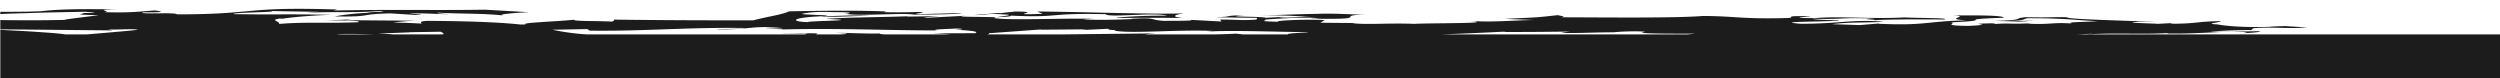 <svg id="Layer_1" data-name="Layer 1" xmlns="http://www.w3.org/2000/svg" viewBox="0 0 1920 60"><path d="M98.28,23.68,79.947,25.3c-4.463.379-9.123.767-13.65,1.139H50.105c-2.064-.458-8.212-1.006-16.952-1.622L26.1,24.338l-8.246-.5L.25,22.946V60.379H1920V26.438H1603.033c20.614-1.438,41.423.165,62.617-1.079-.907.252-3.4.349.684.4,27.027.246,37.779-2.123,59.493-1.025l-2.715.755c1.845-.09,14.669-.712,12.119-1.55-18.2.275-21.637.623-37.916.4,6.668-.687,21.172-1.26,31.851-1.265l1.165-1.325c13.722-1.4,27.683.652,41.336-.743l-16.024-.891c.453-.057,1.719-.09,2.727-.134-7.252.134-13.5.31-15.215.624-24.126.721-36.525-1.176-40.418-1.889-11.29-.428,4.063-1.671,2.7-2.487-18.157.278-17.1,1.75-35.29,2.026-4.664-.171-3.216-.432-1.152-.578l-11.988.662c-.68-.409-31.8-.708-13.366-1.646l11.776.058c-25.38-.956-69.274-2.007-67.882-3.49-13.86-.331-10.007.39-32.049-.052-10.234,1.052.809,2.134-23.276,2.857l19,.524c3.913-.2,7.162-.463,11.431-.629l-19.78.123c12.5-.489,10.275-1.051,13.949-2.063,30.431-.1,38.779,1.734,54.2,2.218-9.437.8-25.737.568-19.651,1.846-15.215-1.138-16.874,1.094-34.55.047l3.4-.345c-14.333.99-16.312-.229-28.156.667.9-.253-.68-.409-2.2-.563-25.757.57,7.793.775-18.032,2-22.92-.19-7.45-2.1-13.763-2.713,38.463-1.718-.781-2.136,40.823-3.542-.146-1.724-16.478-1.953-38.718-1.734,14.495.734-9.227,2.526,10.039,3.722-33.255.863-30.467,4.216-67.635,2.638l.911-.254L1428.2,19.261l-21.043-.693c13.042-1.81,29.1-.922,39.362-1.972-25.611-1.814-34.384,1.78-63.933,1.631-24.579-2.066,30.075-1.177,29.945-2.9-5.928.451-22.05-.439-20.144-.945,27.655.652,16.834-1.086,47.657-.13-15.025.586,2.3.562-.522,1.323,4.395-.606,33.255-.868,53.646-.581,4.654-1.262-17.684-1.044-30.556-1.619-24.385,1.383-49.664-1.094-68.408.5-26.319.163-1.975-1.219-3.565-1.373-23.632-.6-10.254,1.05-17.773,1.342-35.695.958-39.685-1.484-65.126-1.573-21.172,1.7-72.713,1.11-108.8,1,4.366-.6-.425-1.063-2.6-1.63-21.5,2.359-13.763,1.4-40.624,2.884l22.722.847c-18.226.278-32.887,1.93-49.6.633,22.18,2.168-29.37,1.581-42.809,2.321-18.61-.786-37.281.807-47.45-.529l2.529-.1-27.028-.244,3.27-2.073c-18.566-.794-41.405.745-35,1.365-19.513-.535-8-.776-10.837-1.744,11-.644,34.667-2.431,41.434-.748a35.662,35.662,0,0,0-6.641.04c50.761.947,16.559-2.518,41.891-3.046-13.2-.148-23.05-1.152-37.156-.6-6.54.044-33.187.864-46.622,1.6,18.453-.936,27.938-.01,42.421.724-12.281-.173-14.284.995-24.806.317l3.428-.351-13.407.742c-2.007-1.222-36.771-.513-16.409-1.952-18.23.275-6.264,1.106-22.851,1.537l32.729.457-.554,1.316c-11.942.9-14.827-.076-28.007.01l1.125,1.471-23.365-1.251c2.885.966-15.053.586-20.055.782-12.9-.58-4.544-2.85-26.465-1.564l1.582.155c-12.548.491-19.97.784-37.929.4.968-.249,5.917-.446,8.377-.542-25.121-.752-65.422,1.47-76.882-.679,2.036-1.161,12.508-.487,13.043-1.806,38.718,1.733,27.128-2.139,72.741-1.109,2.105,2.95,38.459-1.718,47.135,1.192-17.9-.383-41.659,1.4-38.491,1.718,16.478-.167,39.568-.23,51.056.076-10.1-.963-6.863-2.589.486-3.6-26.643.819-75.073-1.181-112.783-1.442l4.236,1.777c-32.571,1.275,3.954-1.663-21.467-1.756l-11.233,1.3-1.6-.156-18.663,1.594c13.18-.078,7.122-1.358,21.617-.625,12.893.578-.546,1.319-4.228,2.33-8.814-.525-40.179-.161-20.816-1.351l-34.4,1.77c.246-.658,7.753-.952,11.253-1.3l-24.838.312.907-.25c-20,.781-47.945.788-63.237,2.038,34.044,1.268-16.231,1.493-13.317,2.466-12.241-.172-15.964-3.272,10-4.5,6.993,1.026,24.826-.314,37.957-.394-16.943-.637-22.22.214-35.468.3,9.363-.795-17.627-1.04-17.348-1.7,1.776-.506,7.32-2.02,24.34-1.385,25.421.089,2.659,1.627,10.169,1.333,6.738,1.688,35.445-.3,50.858.182,1.619.155-3.427.35-5.928.448,13.249-.083,41.15-.088,43.193-1.254l-33.153.864c-7.224-.366,10.233-1.052-.13-1.728-7.539.292-16.579.432-26.388.166l1.845-.5c-20.1-.944-51.529-.589-74.676-.114-5.188,2.577-17.259,4.133-27.436,6.9-34.448.055-70.526-.052-107.211-.562.594.549.141,1.087-1.61,1.566-10.392-.674-29.528-.147-28.978-1.466-11.173,1.3-42.826,2.322-36.78,3.6l-4.2.088C386.5,17.425,366.457,16.306,330.4,16.01c-7.053-.023-8.061.855-6.462,2.1-7.616-.378-14.779-.722-22.01-.774a147.365,147.365,0,0,1,19.768-1.4L265.647,15.5l4.346-.6-22.078.864c12.456-.336,31.713.023,27,1.327-25.065.975-39.268-.419-60.521,1.275.138-2.382-7.114-2.749,0-4.111a23.777,23.777,0,0,1,2.509.123c7.963-1.29,24.955-2.691,38.135-3-46.552-.781-34.55.05-75.4-.52-3.564-1.377,37.582-1.469,28.1-2.4l38.33.668a104.371,104.371,0,0,0-10.42.629c26.416-.993,36.007.263,55.875-1.322,12.585.64-19.589,1.055-5.8,1.286a192.615,192.615,0,0,0-28.76,2.875c30.184.55,17.142-1.748,42.838-2.32l19.2,1.2c11.61-.237-3.792-.721-4.475-1.122,14.118-.339,19.484.535,30.171.553-3.14-.312-10.351-.679-8.546-1.185,17.716,1.045,35.16.365,51.6,2.312-9.485-.928,10.837-2.367,18.4-2.663l-33.8-1.926c-42.926.6-69.67-.309-116.024.634l2.736-.756c-73-2.347-60.59,3.662-123.038,3.718-1.719-1.878-28.876.262-26.517-1.562,18.849.127,15.025-.585,9.651-1.456-10.946.643-18.068,2-39.171,1.312,7.785-.953-10.776-1.746,9.91-2.114C61.31,6.82,45.613,7,31.013,8.647l-8.034.247-1.733.043-2.782.037-5.483.053c-5.175.041-9.32.044-12.731.019v1.745q3.914-.2,8.643-.363l12.34-.351L29.187,9.8C40.31,9.478,53.334,9.3,66.174,9.009c.679.406,8.829.521,5.373.87a74.006,74.006,0,0,1-7.518.072c1.934.76-12.4,1.25,11.755,1.709-8.672,1.207-26.732,3.208-26.092,3.619-7.039.166-15.506.279-23.624.3l-15.2-.048C7.1,15.5,3.532,15.456.25,15.4v7.161l21.392.156,21.533.22,43.547.416-3.844-.717c9.773.267,17.607-.683,22.981.187C105.992,22.912,103.032,23.233,98.28,23.68Zm1509.685,2.2-5.546.559h-7.9C1599.736,26.212,1604.3,26.022,1607.965,25.879ZM1156.78,24.222a17.233,17.233,0,0,1-3.435.354c27.978-.01,30.458-.105,52.707-.325l-6.867.7c3.949.987,22.021-.075,40.11-.158,5.374-.557,17.032-1.105,24.186-.406l-2.788.762c3.173.669,21.111.707,41.316.721q-2.825.252-6,.571H1106.2C1121.884,25.893,1138.807,25.168,1156.78,24.222ZM759.472,25.533,800.1,22.568l-.939.248,35.477-.3-4.339.6,20.857-1.03c-.494,1.317,6.4.616,5.2,1.528,13.062,2.306,46.374-.942,74.7.114l-4.338.6c15.341-1.25,53.379.084,77.849.418l-.87.256c-11.339.4-15.756.931-14.206,1.433H954.494c-.711-.139-2.682-.332-5.4-.6-4.859.313-10.955.477-17.131.6H878.9c1.858-.28,5.278-.538,8.7-.8l-69.282.757a.372.372,0,0,0-.062.039H757.888C760.06,26.177,759.441,25.97,759.472,25.533Zm-308.389-3.2,1.858,1.218c43.432.474,74.283-2.676,119.176-2.05-6.2,1.108-23.207.473-20.9,1.034,27,.244,23.3-2.857,49.793-1.294-36.146.382,18,.574-6.312,1.556,46.331-1.552,95,.851,125.408.506-7.895-.778,12.824-1.148,13.722-1.4,8.178.112,5.415.874-1.2.911,16.167.683,18.971,1.7,16.284,2.673l-32.988.142c5.888.184,10.289.517,14.5.807H679.555c-3.176-.236-4.842-.5-3.347-.757-11.3.362-28.01-.652-34.1-.415,11.708.5,9.434.855,3.017,1.172h-18.4c.158-.354,3.509-.723-2.8-.895l-26.359.16,22.96.191-2.725.544H451.036a178.433,178.433,0,0,1-26.794-3.6Zm-135.7,2.48-2.5-.036,25.454-.42c2.372,1.065,3.355,1.866.93,2.077H335.62c-.138-.007-.259-.01-.4-.017l.231.017H302.254c-2.98-.265-7.231-.494-11.987-.641Zm-27.407,1.621H258.53C261.518,25.825,276.1,26.035,287.973,26.438Z" fill="#1c1c1c"/></svg>